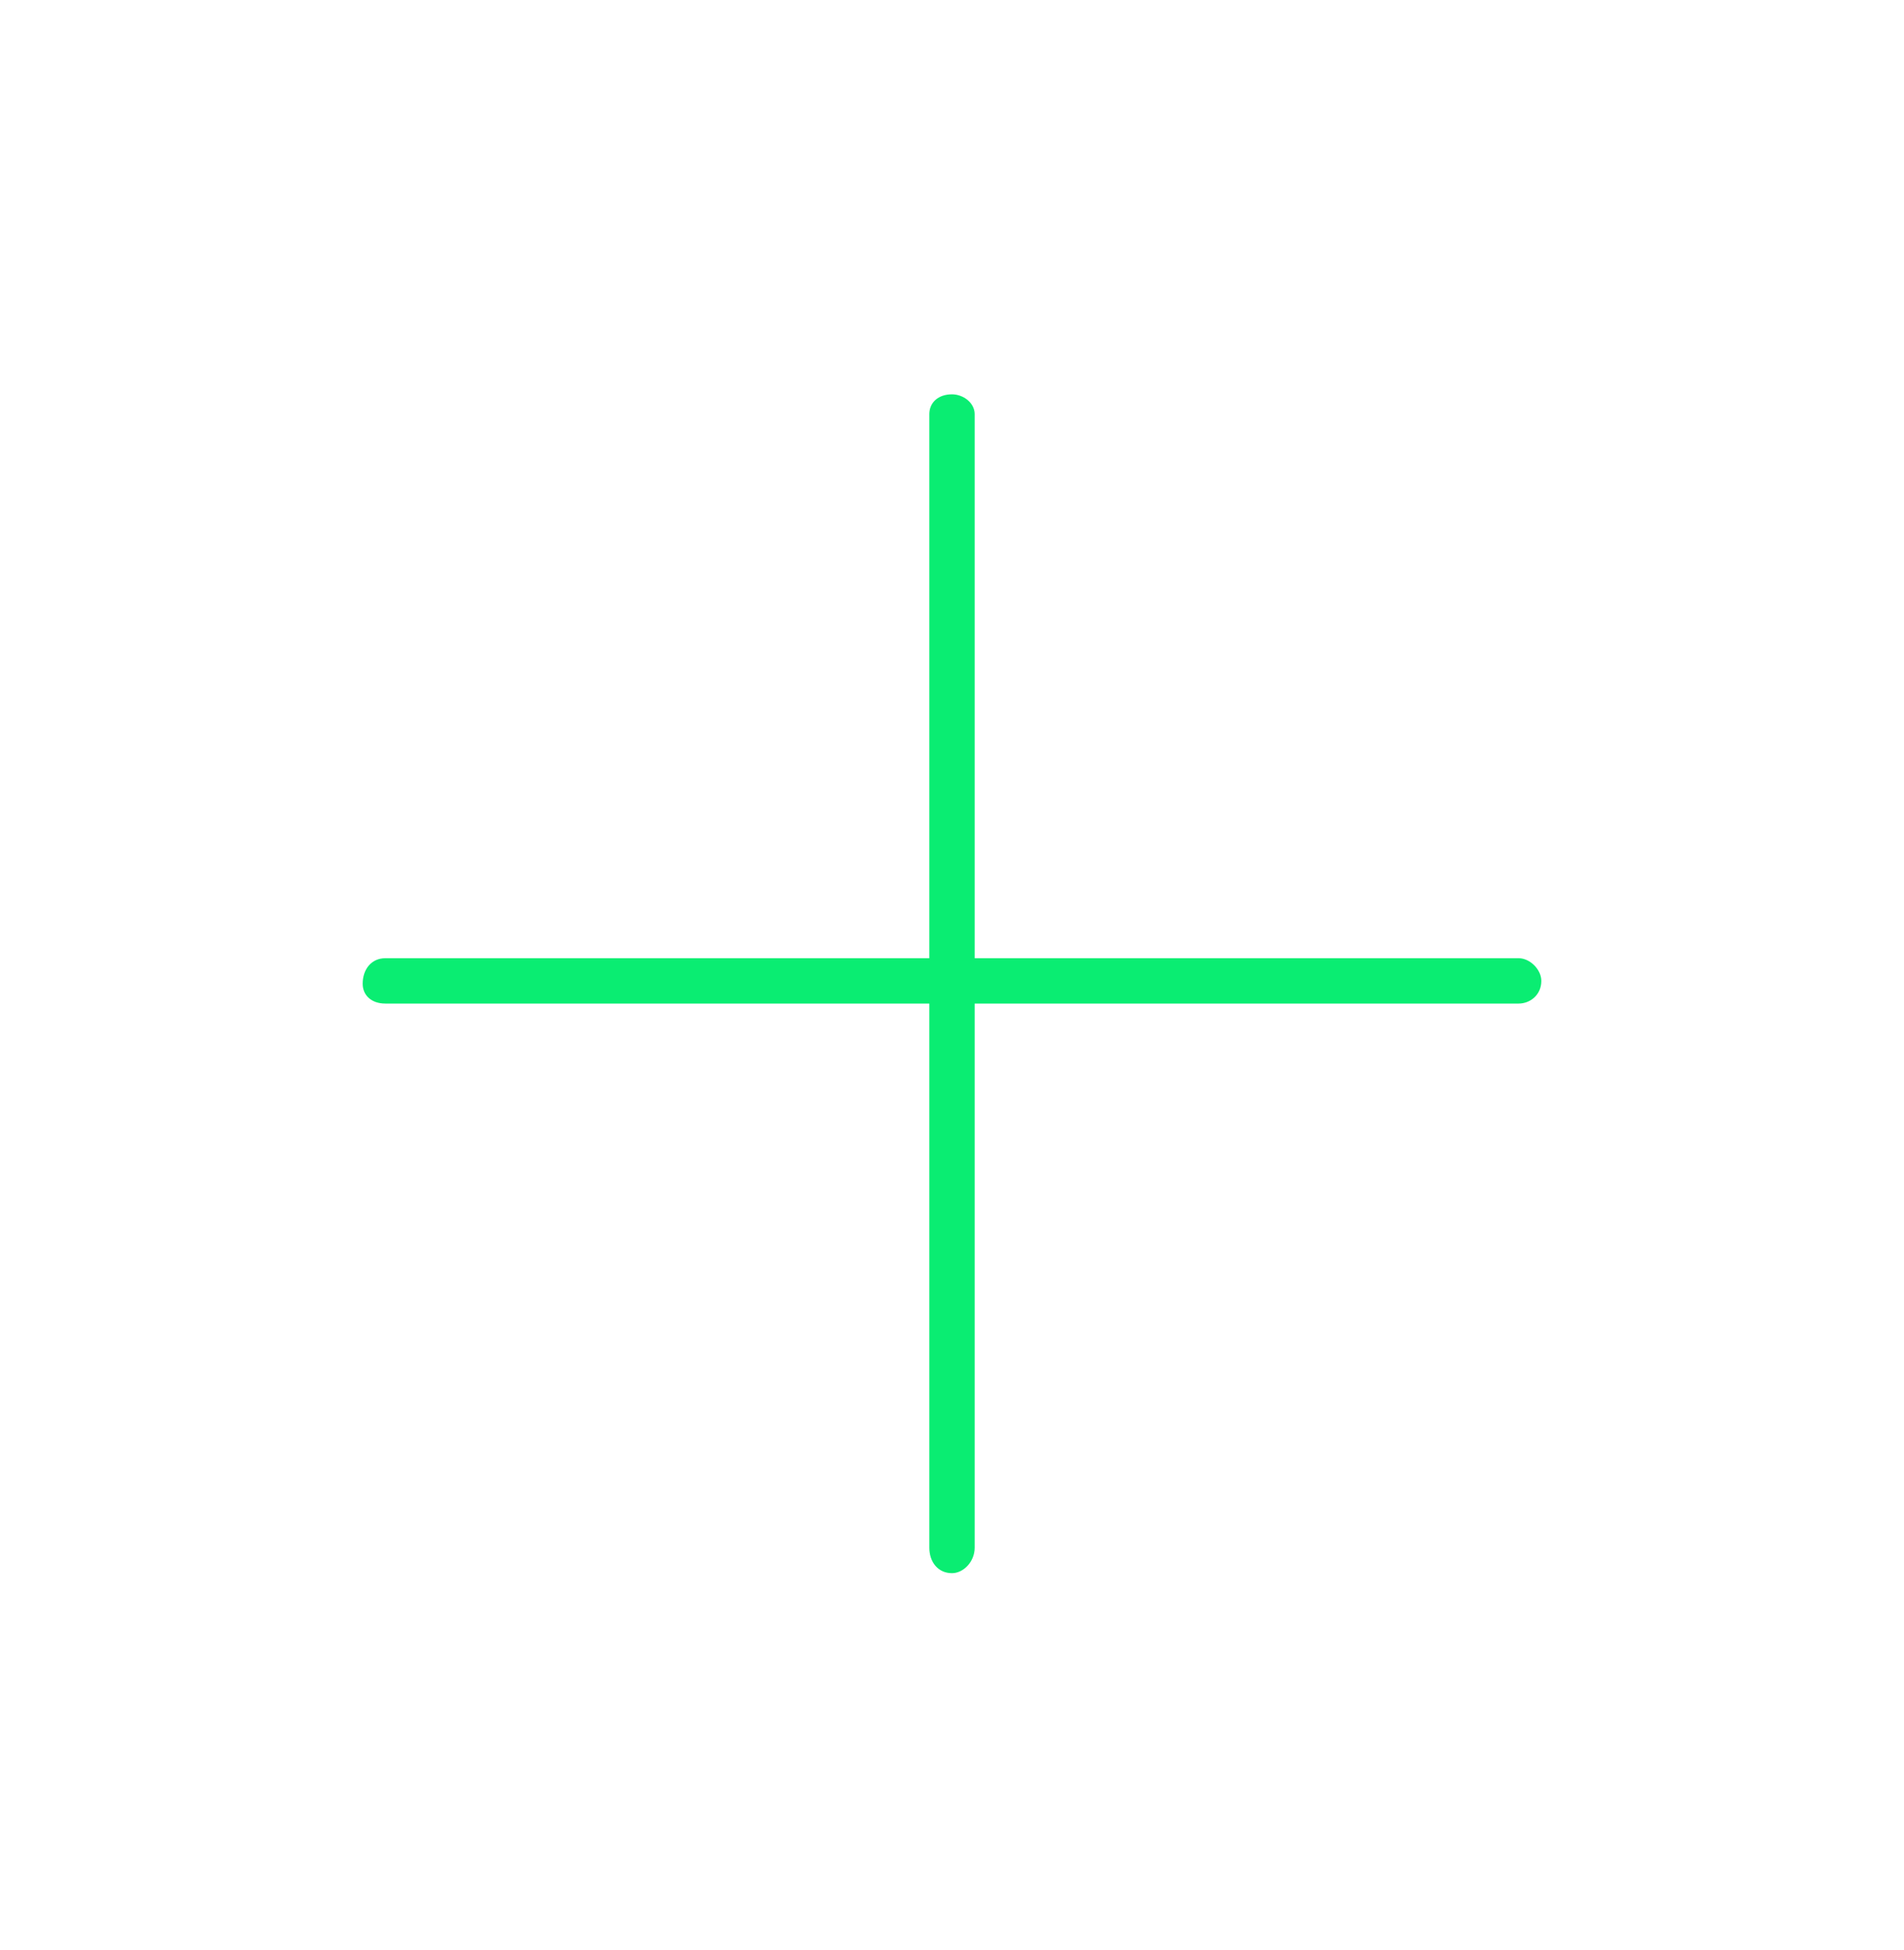 <svg width="42" height="43" viewBox="0 0 42 43" fill="none" xmlns="http://www.w3.org/2000/svg">
<path d="M34 21.634C34 21.947 33.75 22.134 33.5 22.134H21.5V34.135C21.5 34.447 21.25 34.697 21 34.697C20.688 34.697 20.5 34.447 20.5 34.135V22.134H8.5C8.188 22.134 8 21.947 8 21.697C8 21.384 8.188 21.134 8.5 21.134H20.5V9.135C20.5 8.885 20.688 8.697 21 8.697C21.25 8.697 21.5 8.885 21.5 9.135V21.134H33.5C33.75 21.134 34 21.384 34 21.634Z" fill="#0AED72"/>
</svg>
